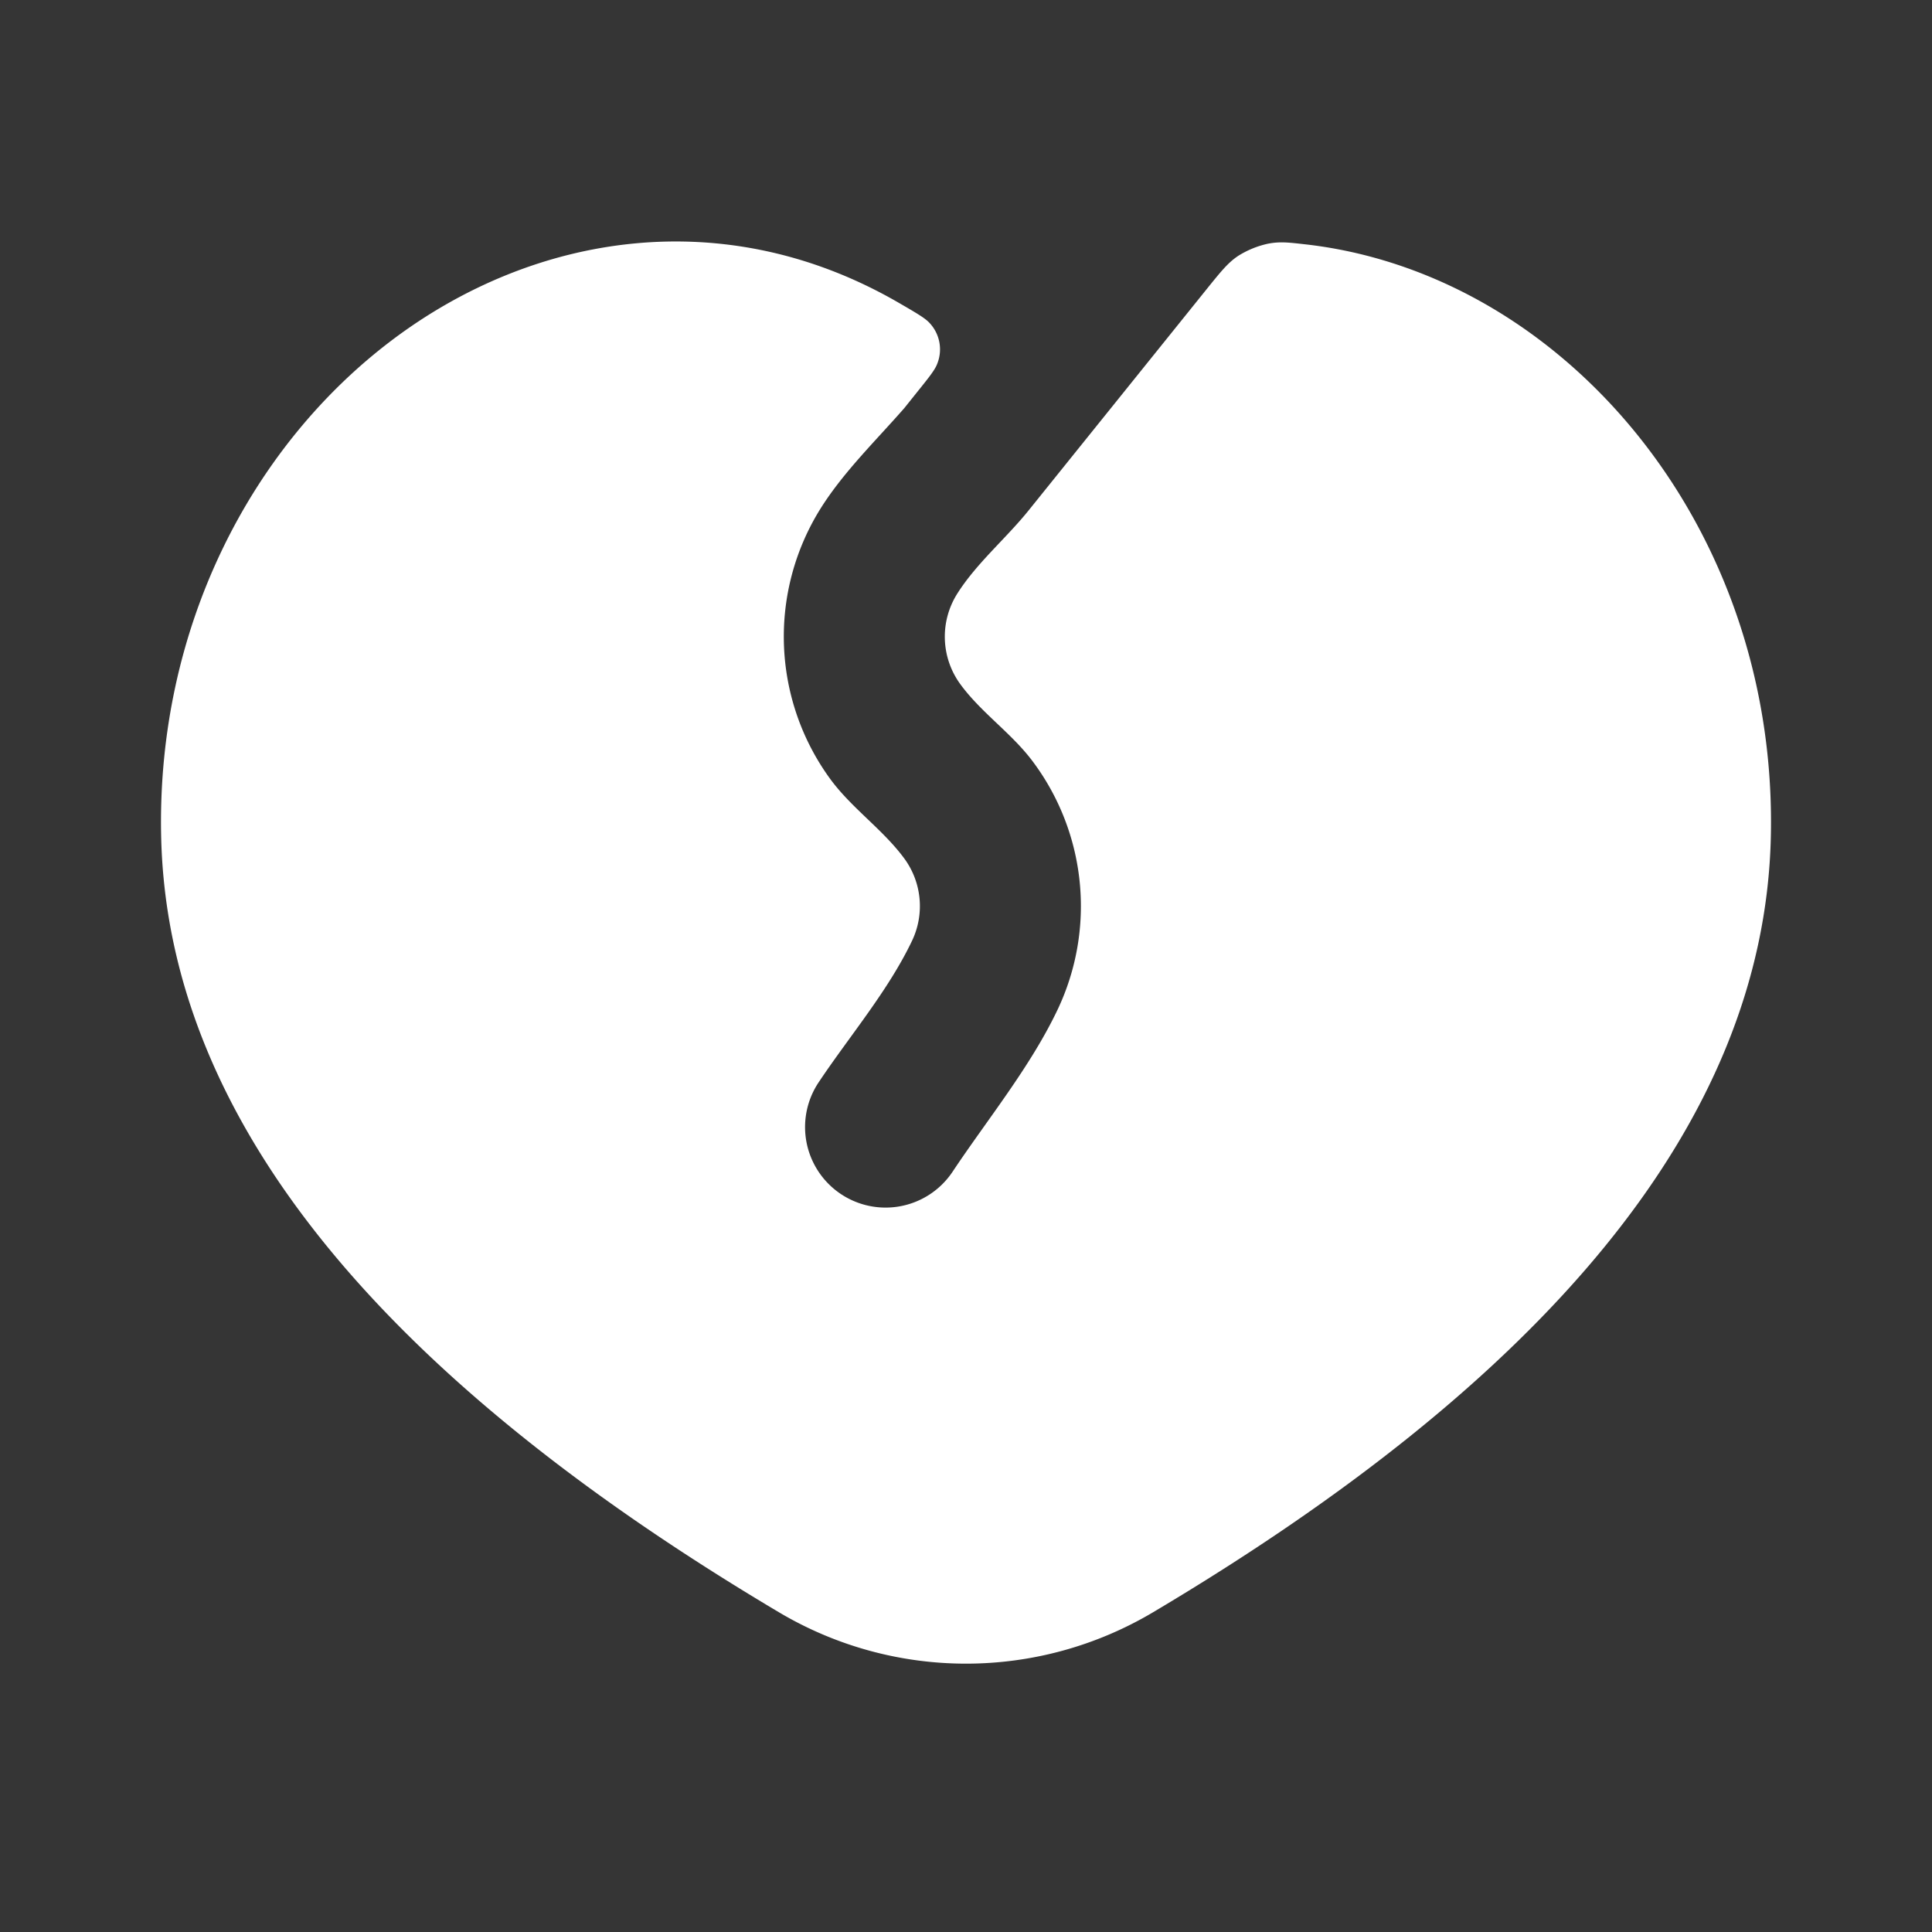 <svg xmlns="http://www.w3.org/2000/svg" width="24" height="24" fill="none"><rect width="100%" height="100%" fill="#333333" stroke="none"/><path fill="#fff" fill-opacity=".01" d="M24 0v24H0V0z"/><path fill="#FFFFFF" d="M11.387 4.878c.152-.189.228-.283.256-.36a.479.479 0 0 0-.093-.503c-.054-.061-.16-.123-.374-.247-2.164-1.26-4.542-.873-6.305.456-1.75 1.32-2.927 3.576-2.869 6.17.081 3.609 2.89 6.793 7.679 9.637a4.549 4.549 0 0 0 4.638 0c4.788-2.844 7.598-6.028 7.679-9.637.058-2.594-1.12-4.85-2.87-6.17-.86-.649-1.867-1.073-2.924-1.19-.205-.023-.307-.035-.456-.006a1.156 1.156 0 0 0-.369.152c-.126.085-.21.19-.379.399L12.78 6.338c-.281.35-.65.658-.89 1.039a1 1 0 0 0 .038 1.12c.258.355.638.609.902.963a3 3 0 0 1 .306 3.086c-.339.711-.868 1.357-1.303 2.01a1 1 0 0 1-1.664-1.11c.38-.57.866-1.14 1.161-1.76a1 1 0 0 0-.102-1.029c-.268-.36-.652-.62-.918-.985a3 3 0 0 1-.114-3.359c.285-.453.688-.843 1.039-1.245z"/></svg>